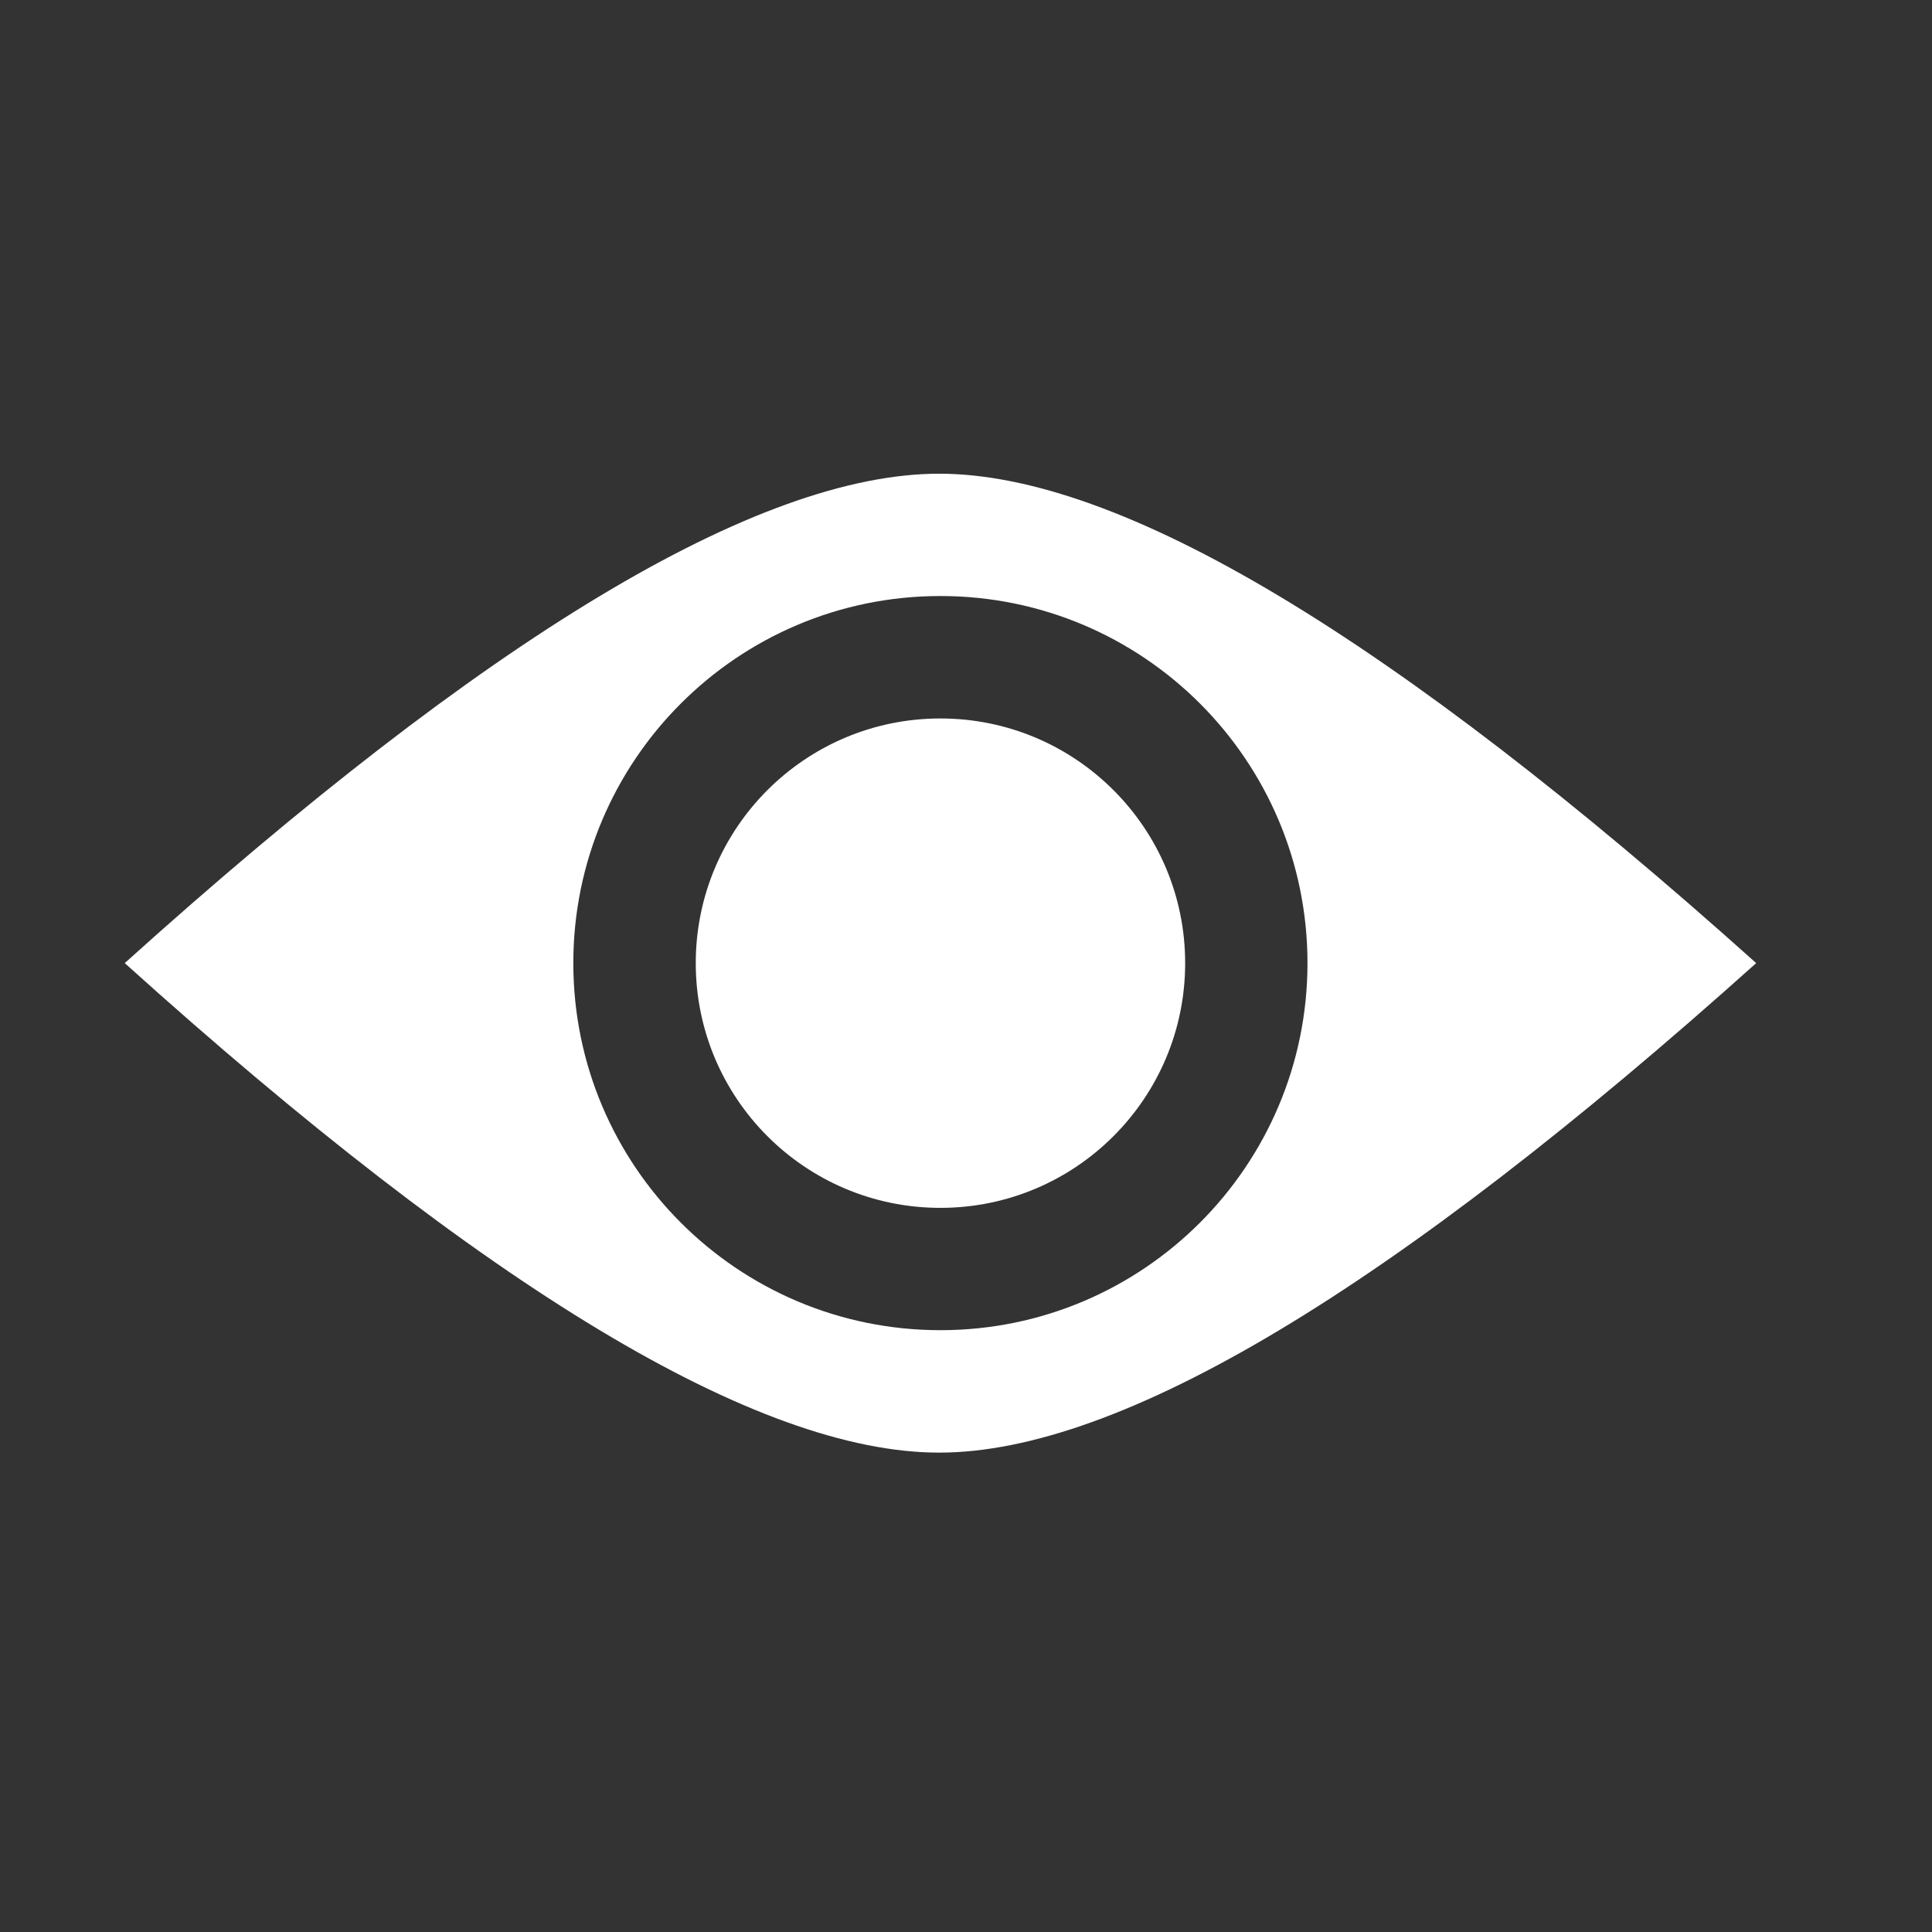 <?xml version="1.0" encoding="UTF-8"?>
<svg width="16px" height="16px" viewBox="0 0 16 16" version="1.1" xmlns="http://www.w3.org/2000/svg" xmlns:xlink="http://www.w3.org/1999/xlink">
    <rect x="0" y="0" width="16" height="16" fill="#333333" stroke="none"/>
    <!-- Generator: Sketch 59.1 (86144) - https://sketch.com -->
    <title>Artboard</title>
    <desc>Created with Sketch.</desc>
    <g id="Artboard" stroke="none" stroke-width="1" fill="none" fill-rule="evenodd">
        <g id="icon-/-outliner-/-visible-/-mixed-state---hover" transform="translate(0.5, 3.5)" fill="#FFFFFF">
            <g id="Group-9" transform="translate(0.5, 0)">
                <path d="M6.778,0.423 C8.276,0.423 10.531,1.774 13.544,4.476 C10.531,7.179 8.276,8.53 6.778,8.53 C5.279,8.53 3.031,7.179 0.033,4.476 C3.031,1.774 5.279,0.423 6.778,0.423 Z M6.788,1.436 C5.109,1.436 3.748,2.797 3.748,4.476 C3.748,6.155 5.109,7.516 6.788,7.516 C8.467,7.516 9.828,6.155 9.828,4.476 C9.828,2.797 8.467,1.436 6.788,1.436 Z M6.788,2.45 C7.907,2.45 8.815,3.357 8.815,4.476 C8.815,5.596 7.907,6.503 6.788,6.503 C5.669,6.503 4.762,5.596 4.762,4.476 C4.762,3.357 5.669,2.45 6.788,2.45 Z" id="Combined-Shape-Copy-2"></path>
            </g>
        </g>
    </g>
</svg>